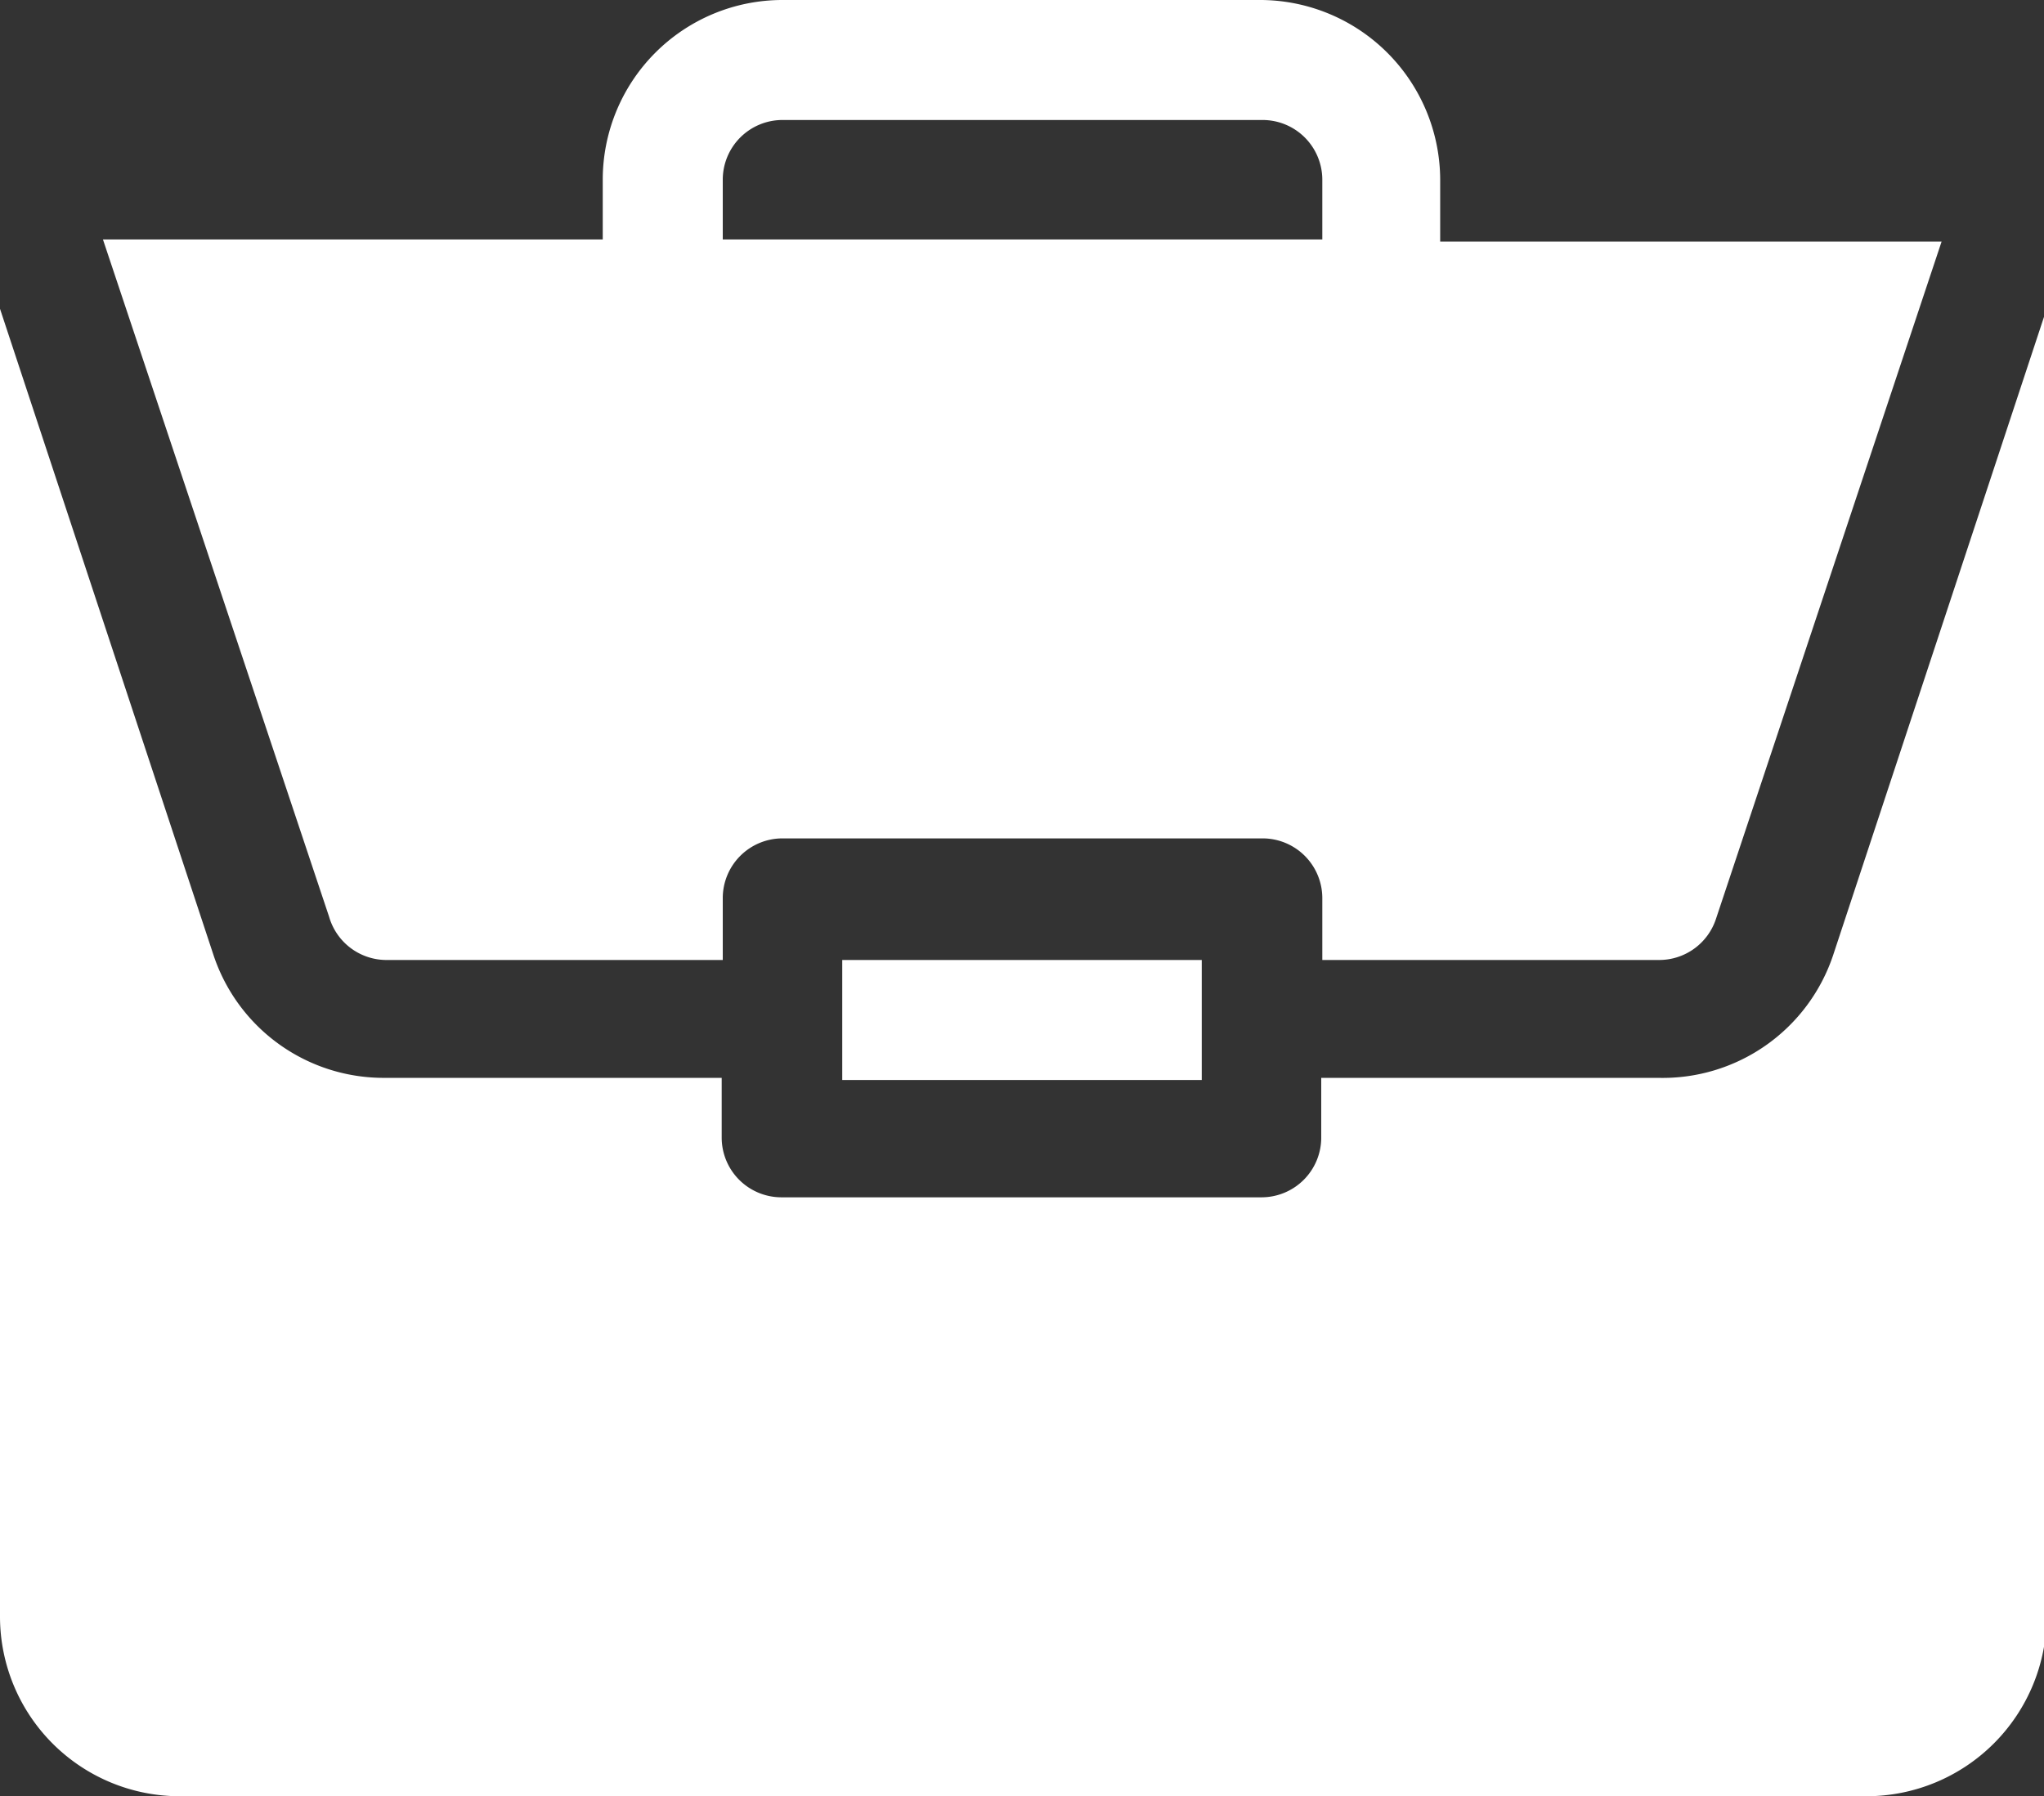 <svg xmlns="http://www.w3.org/2000/svg" viewBox="0 0 38.32 33.68"><rect x="0" y="0" width="38.32" height="33.68" fill="#333333" stroke="none"/><defs><style>.cls-1{fill:#fff;}</style></defs><title>iconTask</title><g id="Capa_2" data-name="Capa 2"><g id="Personal-Marta1-Inicio"><path class="cls-1" d="M15.79,18h6.74v2.25H15.79Z"/><path class="cls-1" d="M31.08,20.21H24.77v1.12a1.12,1.12,0,0,1-1.12,1.12h-9a1.12,1.12,0,0,1-1.12-1.12V20.21H7.23A3.36,3.36,0,0,1,4,17.9L0,5.79V30.31a3.37,3.37,0,0,0,3.37,3.37H35a3.38,3.38,0,0,0,3.37-3.37V5.79l-4,12.11A3.37,3.37,0,0,1,31.08,20.21Z"/><path class="cls-1" d="M23.65,0h-9A3.37,3.37,0,0,0,11.3,3.37V4.49H1.93l4.24,12.7A1.12,1.12,0,0,0,7.23,18h6.32V16.84a1.12,1.12,0,0,1,1.12-1.12h9a1.12,1.12,0,0,1,1.12,1.12V18h6.31a1.12,1.12,0,0,0,1.07-.77l4.23-12.7H27V3.37A3.38,3.38,0,0,0,23.65,0ZM13.55,4.49V3.37a1.12,1.12,0,0,1,1.12-1.12h9a1.12,1.12,0,0,1,1.12,1.12V4.49Z"/></g></g></svg>
